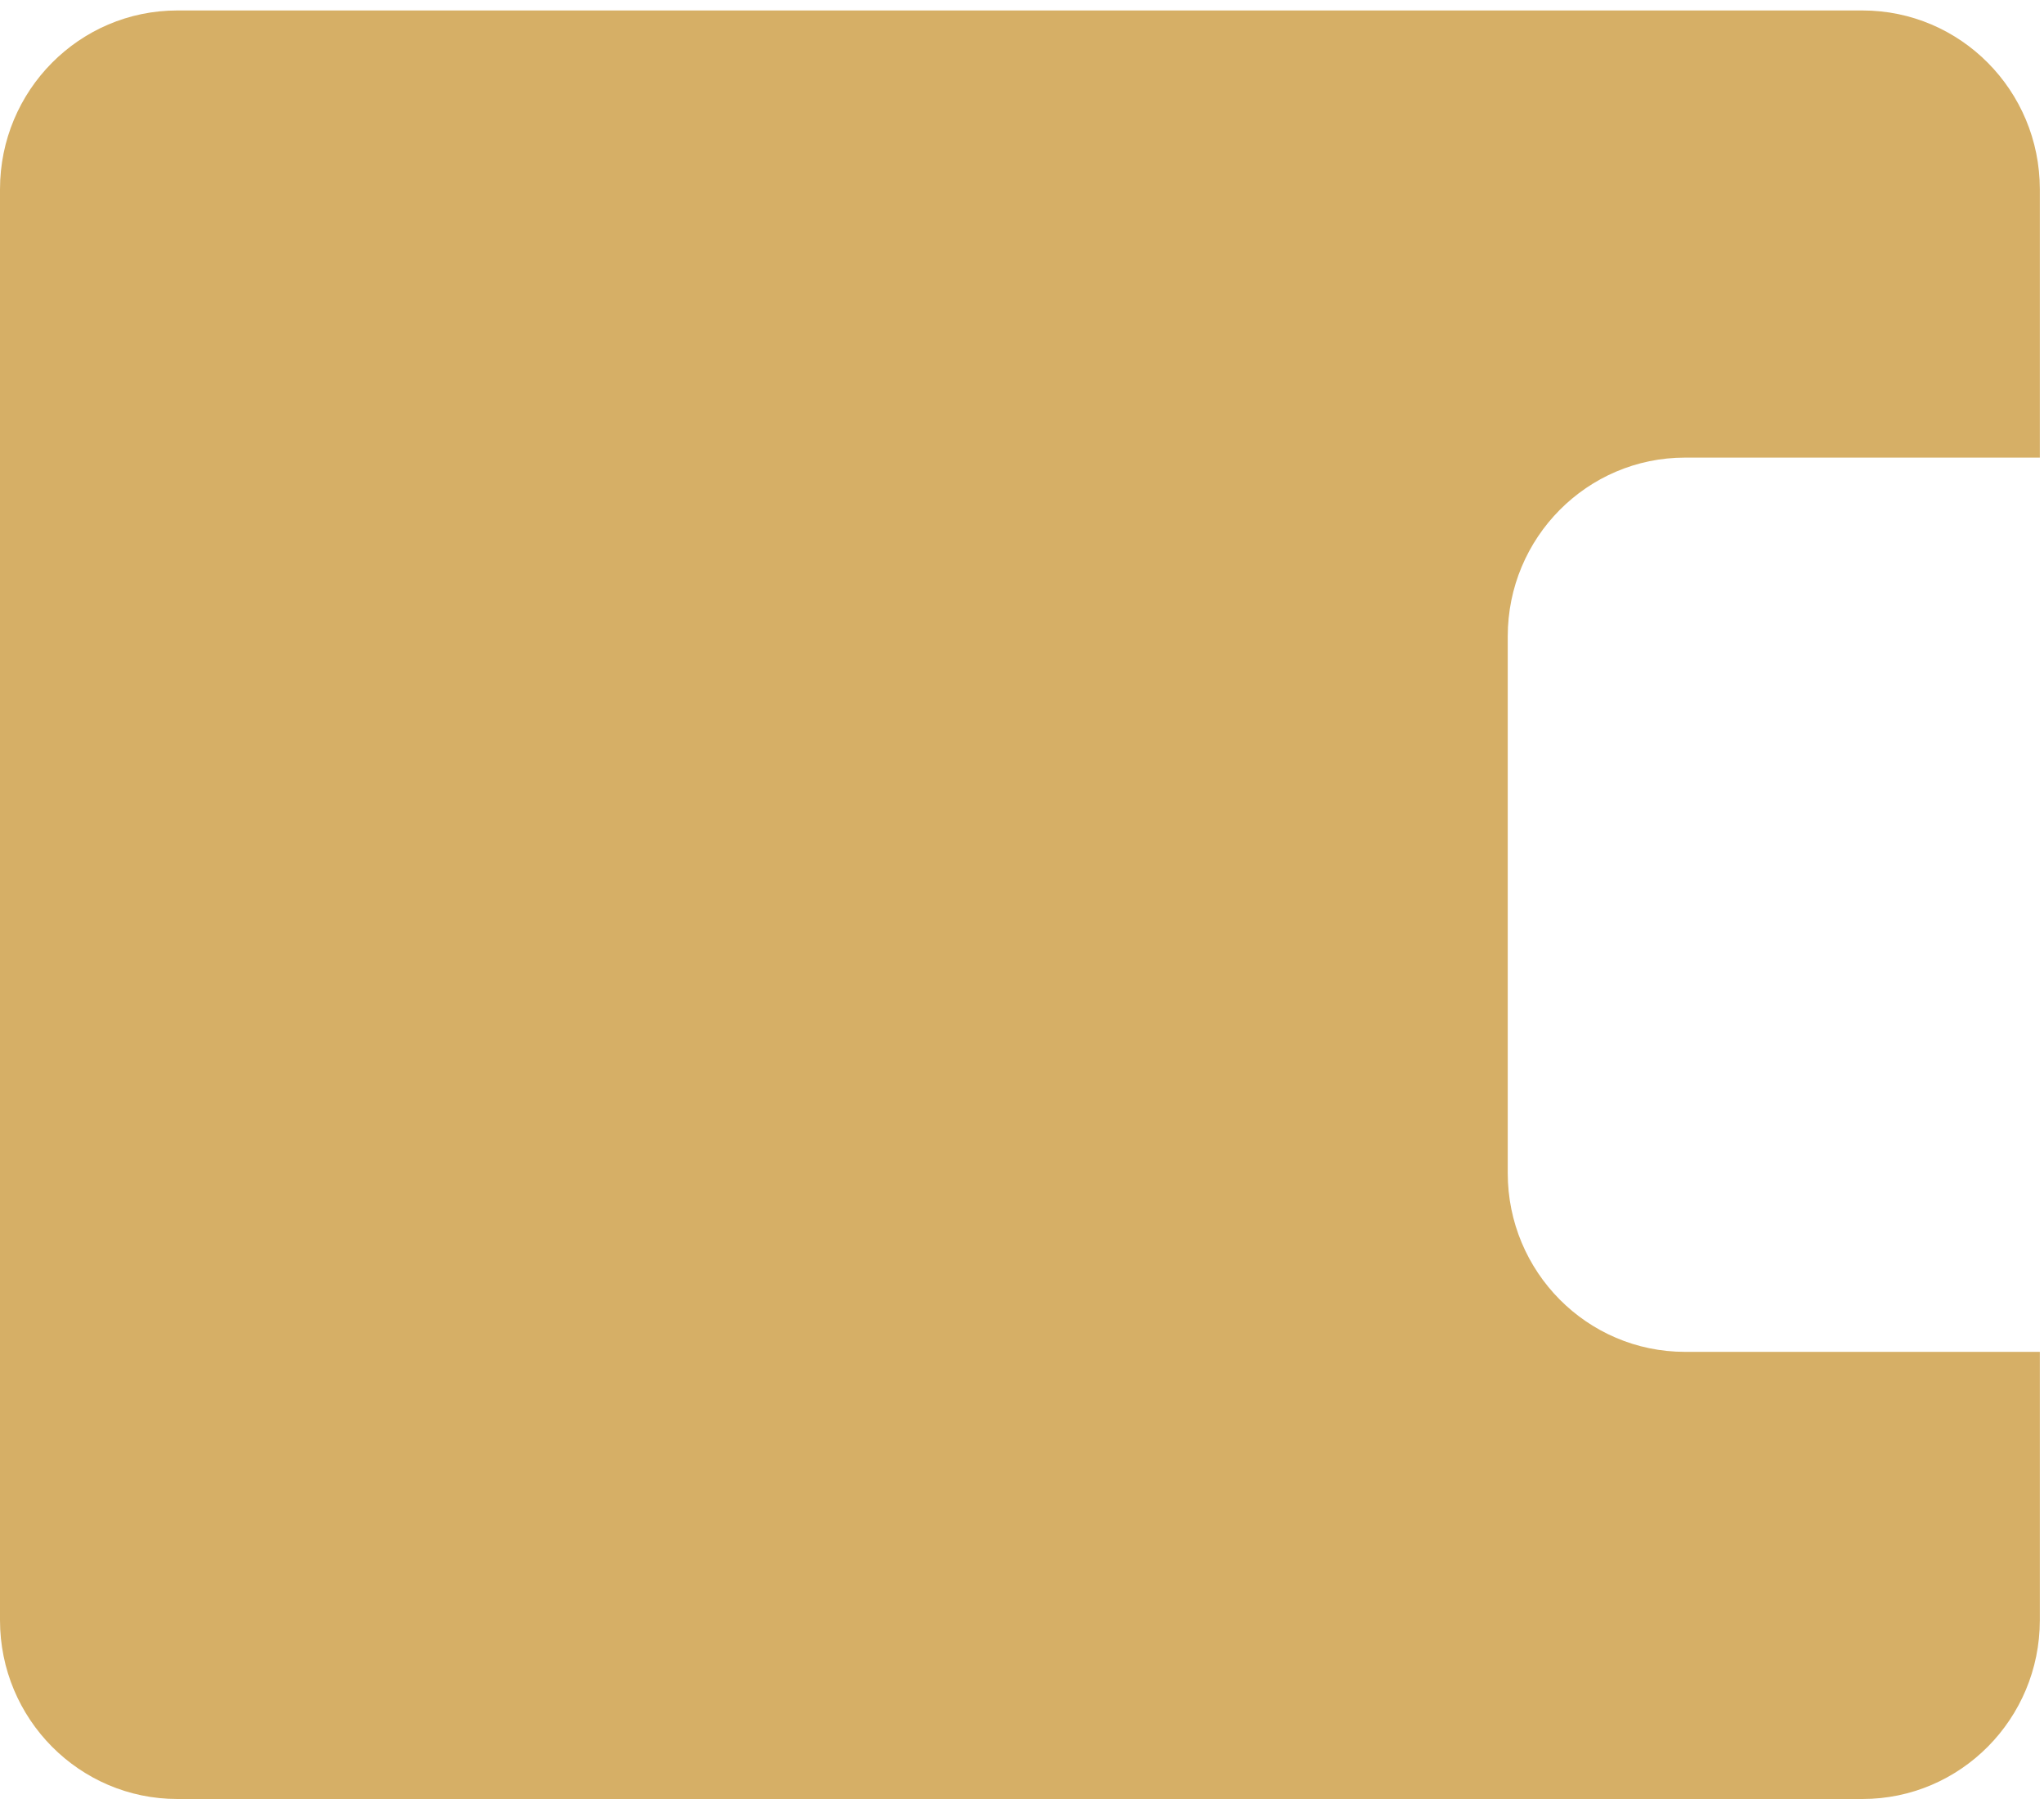 ﻿<?xml version="1.0" encoding="utf-8"?>
<svg version="1.1" xmlns:xlink="http://www.w3.org/1999/xlink" width="25px" height="22px" xmlns="http://www.w3.org/2000/svg">
  <g transform="matrix(1 0 0 1 -322 -777 )">
    <path d="M 24.949 2.315  L 24.949 5.596  L 20.61 5.596  C 19.412 5.596  18.441 6.575  18.441 7.783  L 18.441 14.345  C 18.441 15.553  19.412 16.532  20.61 16.532  L 24.949 16.532  L 24.949 19.813  C 24.949 21.021  23.978 22  22.78 22  L 2.169 22  C 0.971 22  0 21.021  0 19.813  L 0 2.315  C 0 1.107  0.971 0.128  2.169 0.128  L 22.78 0.128  C 23.978 0.128  24.949 1.107  24.949 2.315  Z " fill-rule="nonzero" fill="#d6af66" stroke="none" transform="matrix(1 0 0 1 322 777 )" />
  </g>
</svg>